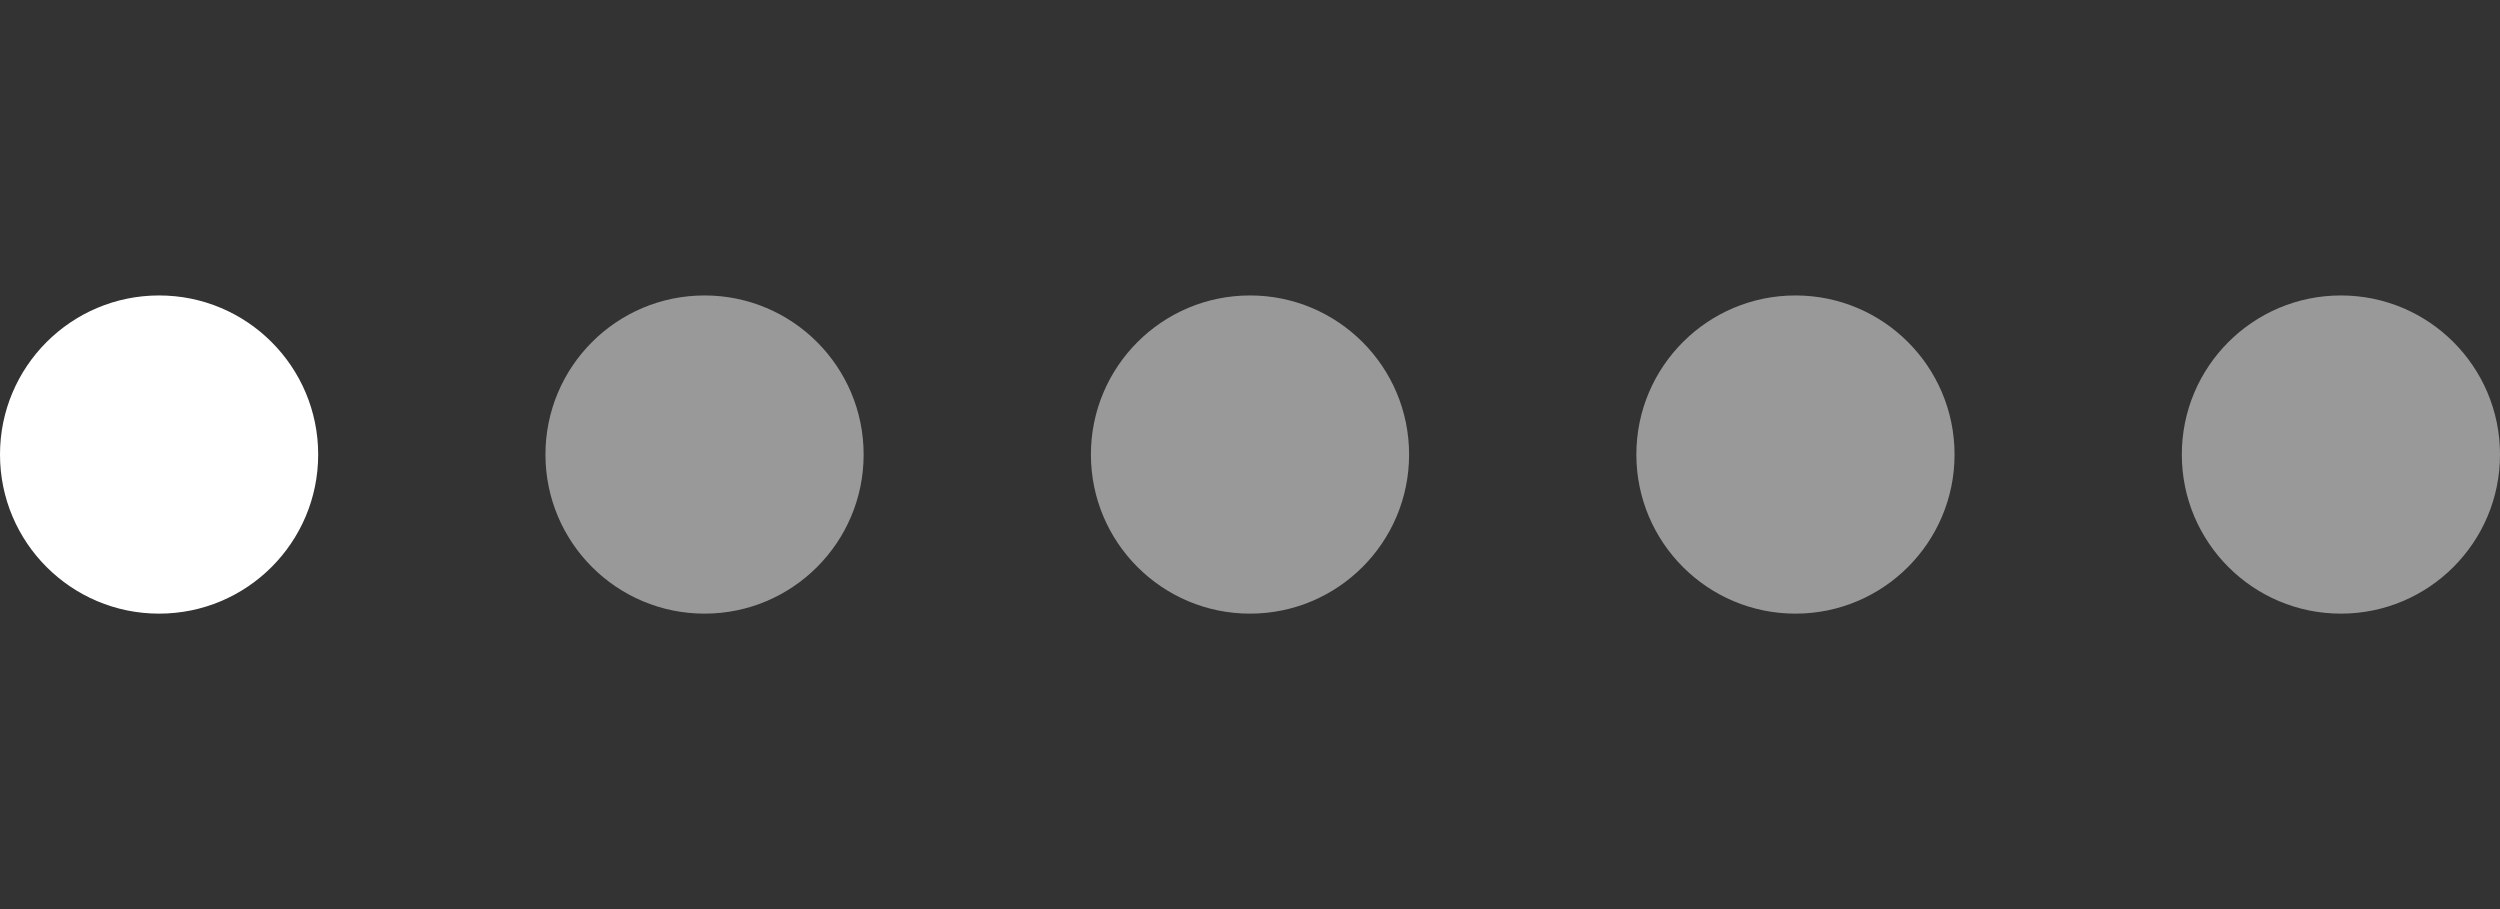 <svg width="55" height="20" viewBox="0 0 55 20" fill="none" xmlns="http://www.w3.org/2000/svg">
<rect x="0" y="0" width="55" height="20" fill="#333333" stroke="none"/>
<circle cx="3.5" cy="10" r="3.5" fill="white"/>
<circle cx="15.5" cy="10" r="3.5" fill="white" fill-opacity="0.5"/>
<circle cx="27.5" cy="10" r="3.5" fill="white" fill-opacity="0.5"/>
<circle cx="39.5" cy="10" r="3.5" fill="white" fill-opacity="0.5"/>
<circle cx="51.5" cy="10" r="3.5" fill="white" fill-opacity="0.5"/>
</svg>
